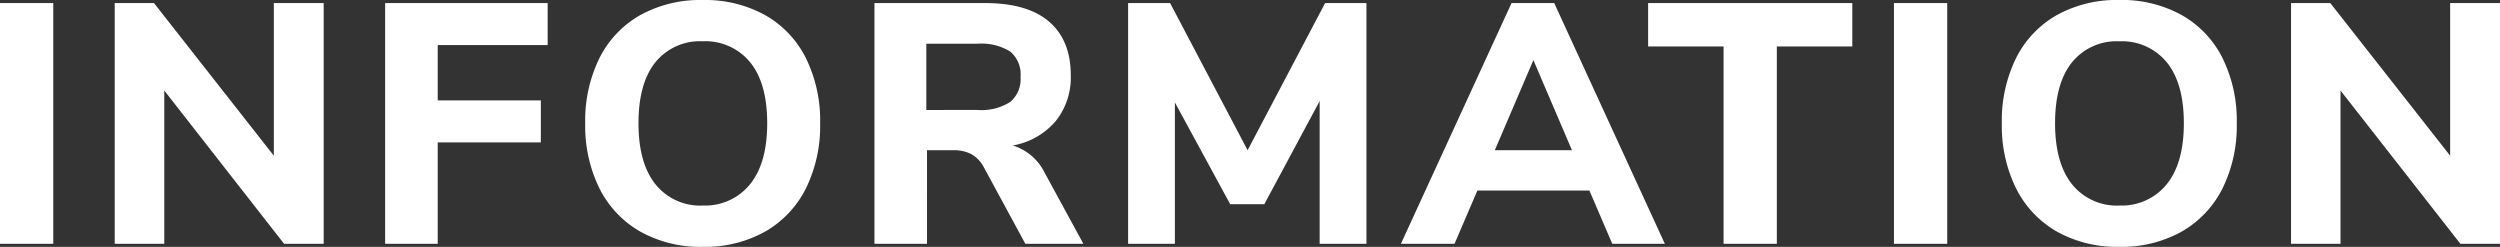 <svg xmlns="http://www.w3.org/2000/svg" width="329.49" height="32.535" viewBox="0 0 329.49 32.535">
  <rect x="0" y="0" width="329.49" height="32.535" fill="#333333" stroke="none"/>
  <path id="Path_352847" data-name="Path 352847" d="M3.15,0V-31.725h7.02V0ZM39.24-31.725h6.57V0H40.59L24.8-20.2V0H18.27V-31.725h5.175L39.24-11.61ZM53.91,0V-31.725H75.33v5.535H60.84v7.29H74.43v5.535H60.84V0ZM95.76.4a16.211,16.211,0,0,1-8.212-2,13.535,13.535,0,0,1-5.378-5.67,18.573,18.573,0,0,1-1.89-8.617A18.573,18.573,0,0,1,82.17-24.5a13.392,13.392,0,0,1,5.378-5.648,16.357,16.357,0,0,1,8.212-1.98,16.357,16.357,0,0,1,8.213,1.98A13.392,13.392,0,0,1,109.35-24.5a18.573,18.573,0,0,1,1.89,8.618,18.573,18.573,0,0,1-1.89,8.617,13.535,13.535,0,0,1-5.378,5.67A16.211,16.211,0,0,1,95.76.4Zm0-5.445a7.6,7.6,0,0,0,6.233-2.79q2.272-2.79,2.272-8.055t-2.25-8.033a7.615,7.615,0,0,0-6.255-2.767,7.55,7.55,0,0,0-6.232,2.767Q87.3-21.15,87.3-15.885T89.55-7.83A7.54,7.54,0,0,0,95.76-5.04ZM145.935,0h-7.65l-5.49-10.125a4.3,4.3,0,0,0-1.62-1.687,4.925,4.925,0,0,0-2.385-.518h-3.465V0H118.4V-31.725h14.58q5.58,0,8.438,2.452t2.857,7.087a9.167,9.167,0,0,1-2,6.03,9.586,9.586,0,0,1-5.648,3.2,6.956,6.956,0,0,1,4.185,3.555ZM131.94-17.64a7.124,7.124,0,0,0,4.365-1.058A3.942,3.942,0,0,0,137.655-22a3.931,3.931,0,0,0-1.35-3.33,7.243,7.243,0,0,0-4.365-1.035h-6.705v8.73Zm45.855-14.085h5.445V0h-6.165V-18.81l-7.29,13.59h-4.5l-7.29-13.41V0H151.83V-31.725h5.535L167.58-12.33ZM215.64,0l-3.015-7.02h-14.76L194.85,0h-7.065l14.58-31.725h5.625L222.57,0ZM200.16-12.33h10.17l-5.085-11.88ZM230.31,0V-26.01h-9.945v-5.715h26.91v5.715H237.33V0Zm22.455,0V-31.725h7.02V0Zm29.7.4a16.211,16.211,0,0,1-8.213-2,13.535,13.535,0,0,1-5.377-5.67,18.573,18.573,0,0,1-1.89-8.617,18.573,18.573,0,0,1,1.89-8.618,13.392,13.392,0,0,1,5.377-5.648,16.358,16.358,0,0,1,8.213-1.98,16.358,16.358,0,0,1,8.212,1.98,13.392,13.392,0,0,1,5.378,5.648,18.574,18.574,0,0,1,1.89,8.618,18.574,18.574,0,0,1-1.89,8.617,13.535,13.535,0,0,1-5.378,5.67A16.211,16.211,0,0,1,282.465.4Zm0-5.445A7.6,7.6,0,0,0,288.7-7.83q2.272-2.79,2.272-8.055t-2.25-8.033a7.615,7.615,0,0,0-6.255-2.767,7.55,7.55,0,0,0-6.233,2.767Q274-21.15,274-15.885t2.25,8.055A7.54,7.54,0,0,0,282.465-5.04ZM326.07-31.725h6.57V0h-5.22l-15.8-20.2V0H305.1V-31.725h5.175L326.07-11.61Z" transform="translate(-3.15 32.13)" fill="#fff"/>
</svg>
